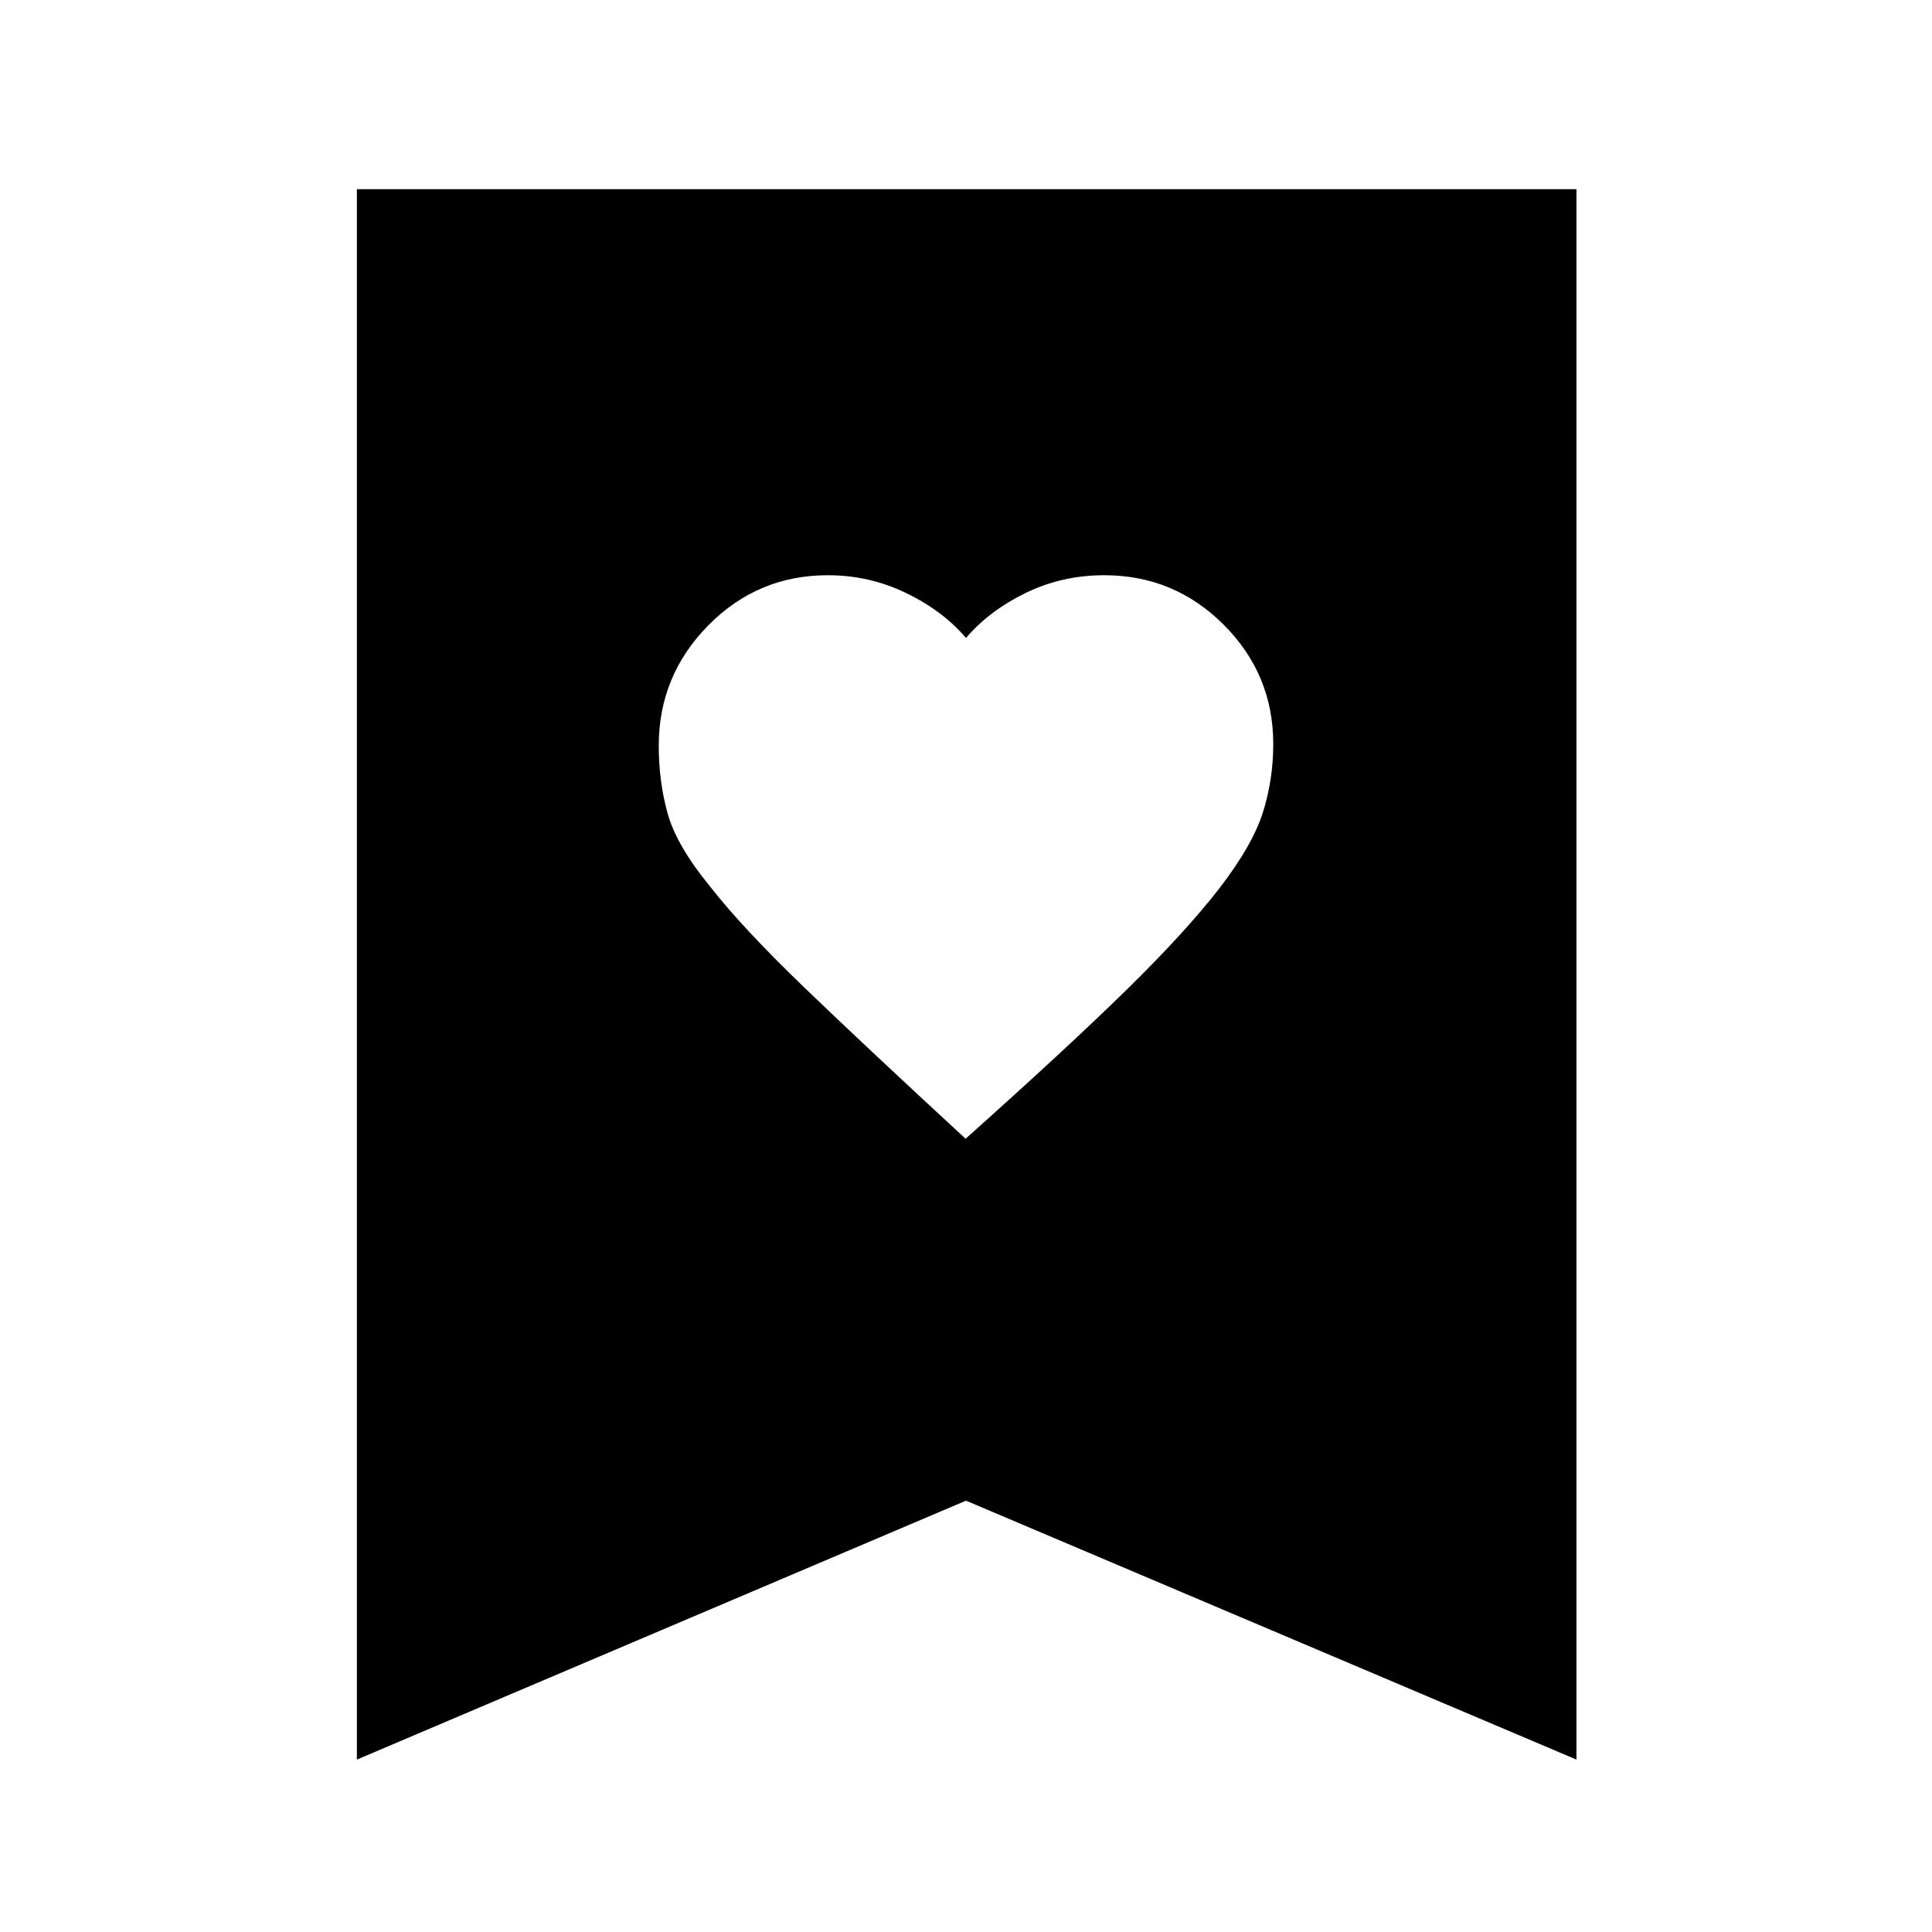 <svg xmlns="http://www.w3.org/2000/svg" height="40" viewBox="0 -960 960 960" width="40"><path d="M479.8-394.17q50.3-44.93 79.68-73.71 29.38-28.78 46.35-50.62 16.5-21.42 21.67-37.74 5.17-16.32 5.17-34.1 0-34.57-24.59-59.2-24.6-24.63-59.38-24.63-21.03 0-39.12 8.84Q491.5-656.5 480-643q-11.5-13.5-29.77-22.33-18.27-8.84-38.93-8.84-34.78 0-59.37 24.93-24.6 24.93-24.6 59.81 0 17.93 4.47 33.83 4.46 15.9 21.03 36.1 16.17 20.67 46.65 50.02 30.49 29.36 80.32 75.31ZM177.33-85.67V-866h606v780.33L480-214.33 177.33-85.67Z"/></svg>